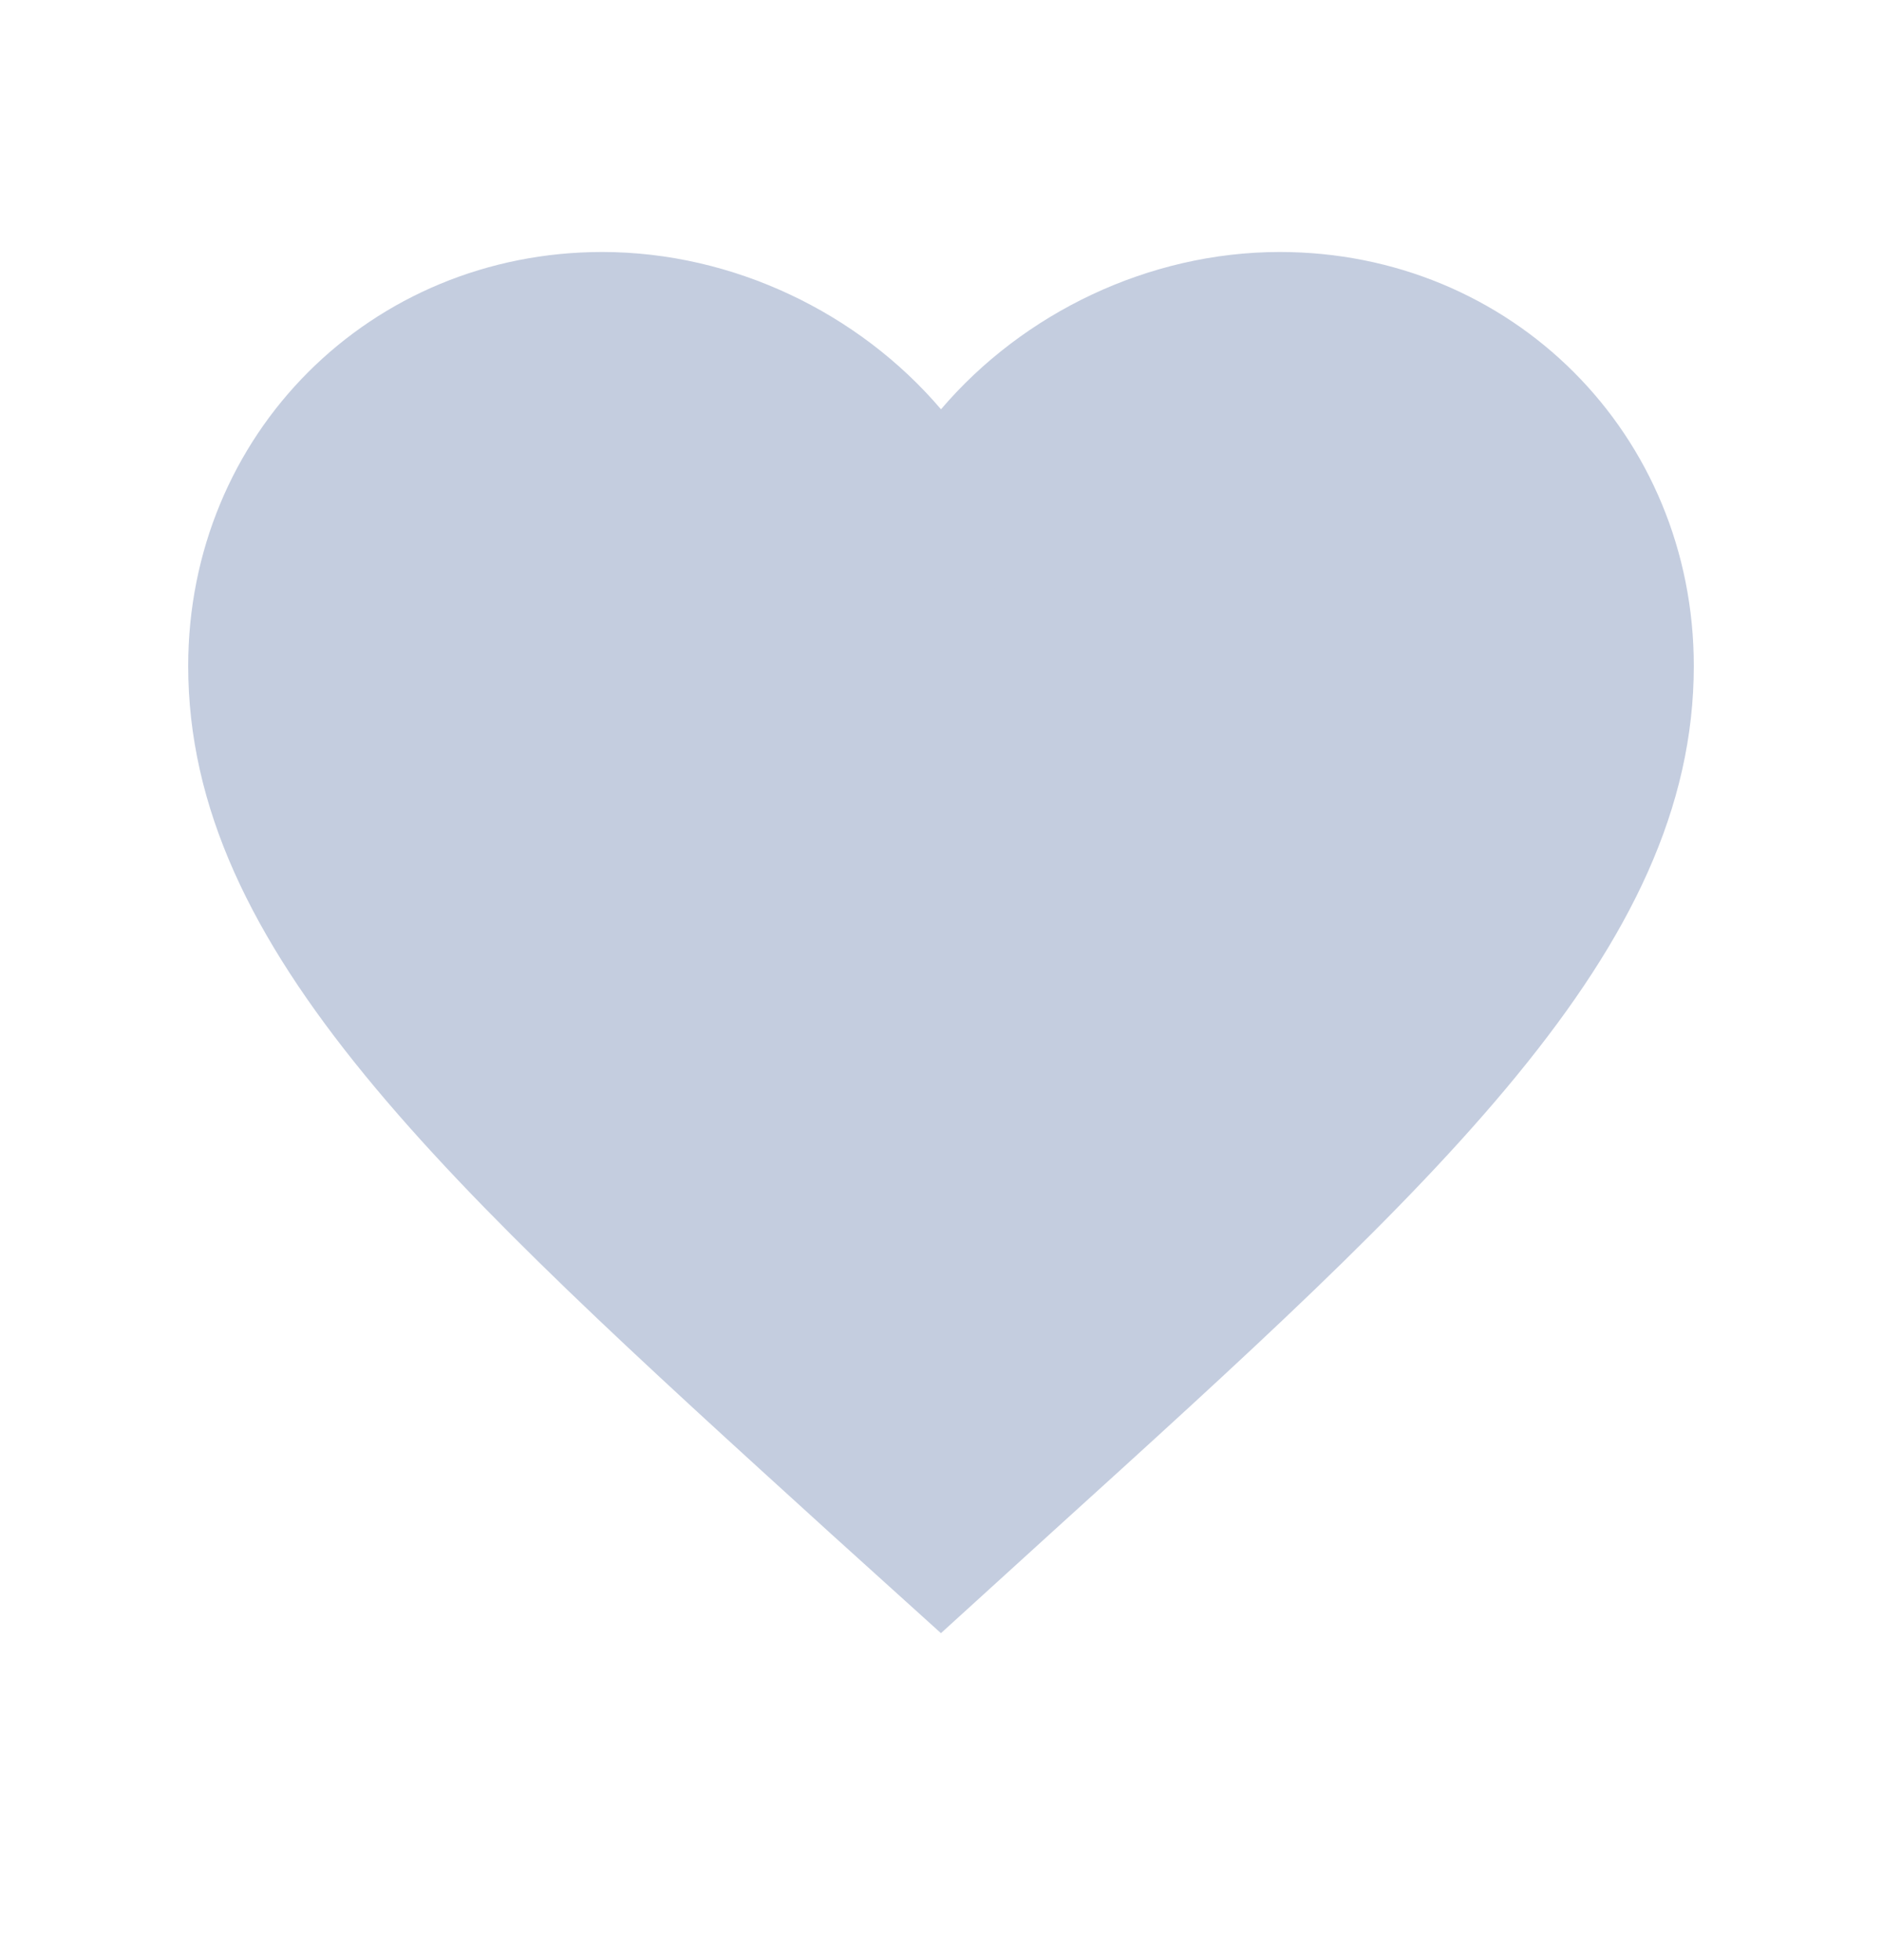 <svg width="24" height="25" viewBox="0 0 24 25" fill="none" xmlns="http://www.w3.org/2000/svg">
<path d="M11.239 5.869L12 6.763L12.761 5.869C13.624 4.856 14.952 4.214 16.32 4.214C18.724 4.214 20.6 6.09 20.6 8.494C20.6 9.98 19.941 11.406 18.576 13.075C17.2 14.758 15.212 16.562 12.72 18.822L12.719 18.823L11.997 19.48L11.28 18.832C11.28 18.832 11.28 18.832 11.279 18.831C8.788 16.567 6.801 14.76 5.424 13.076C4.059 11.406 3.4 9.98 3.4 8.494C3.4 6.09 5.275 4.214 7.68 4.214C9.048 4.214 10.376 4.856 11.239 5.869Z" fill="#C4CDDF" stroke="#C4CDDF" stroke-width="2"/>
</svg>

